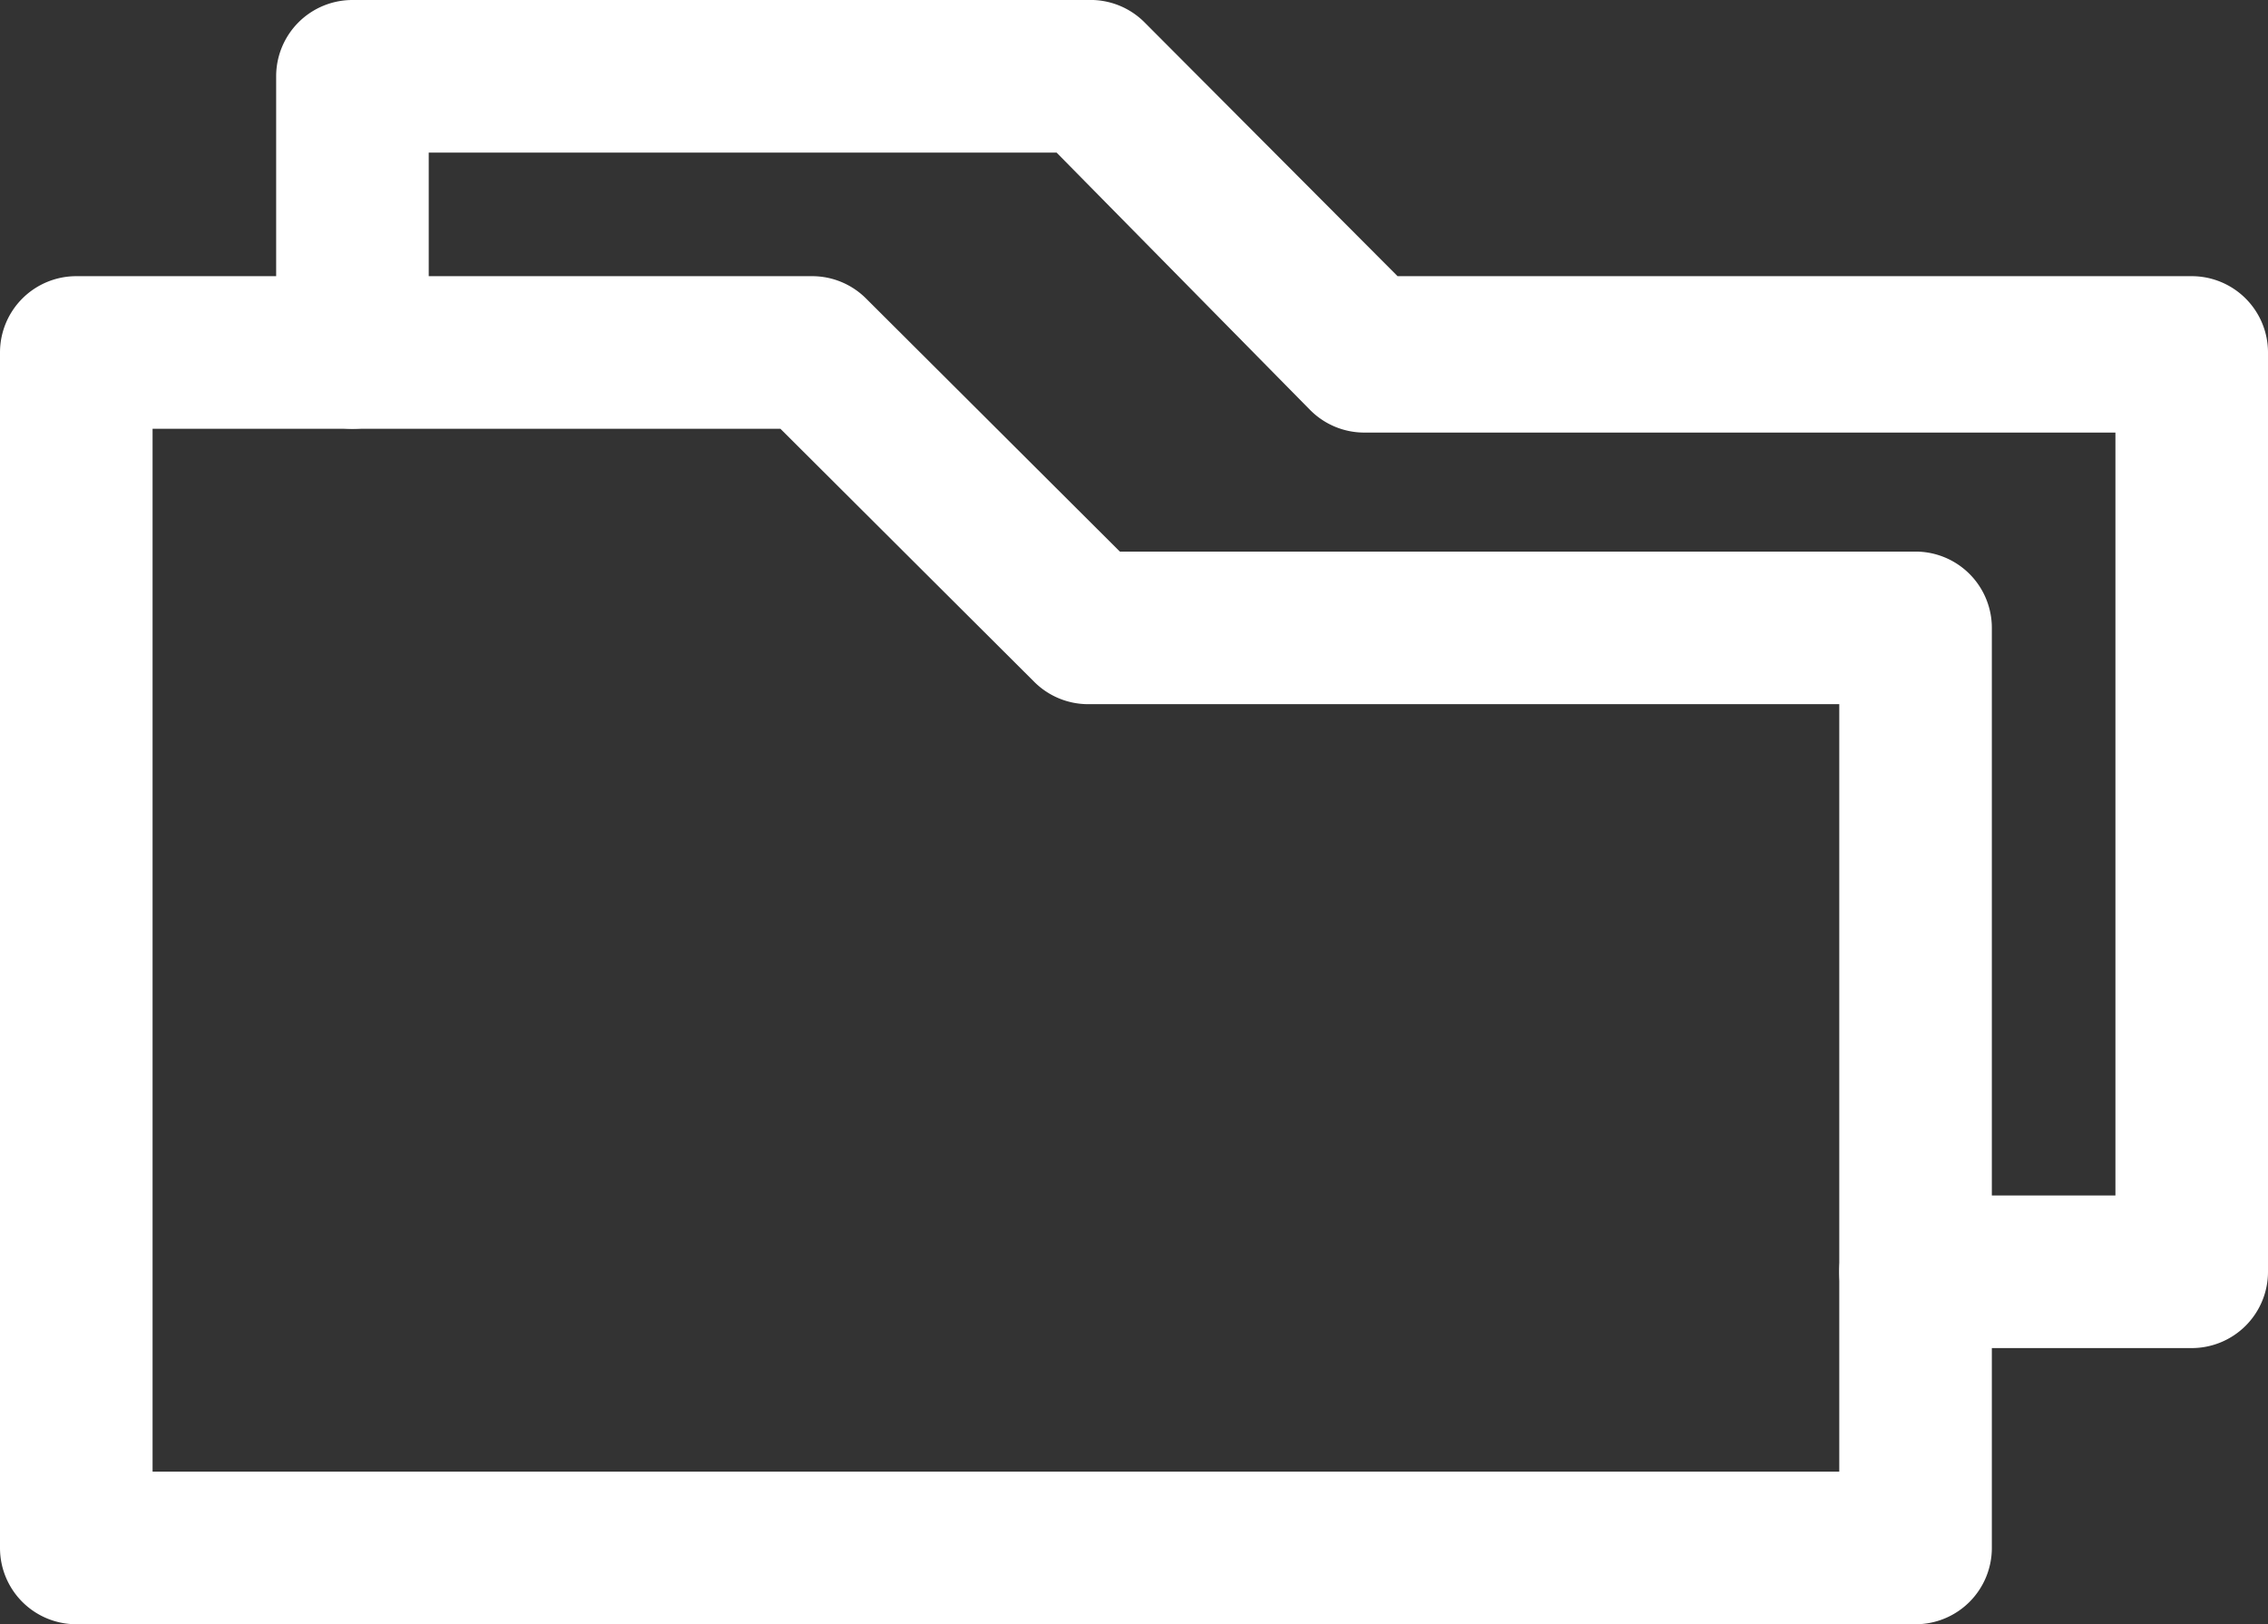 <svg xmlns="http://www.w3.org/2000/svg" viewBox="0 0 29.73 21.29"><rect x="0" y="0" width="29.73" height="21.29" fill="#333333" stroke="none"/><defs><style>.cls-1{fill:#fff;}</style></defs><g id="Layer_2" data-name="Layer 2"><g id="Layer_4" data-name="Layer 4"><path class="cls-1" d="M25.11,21.29H1a1,1,0,0,1-1-1V4.62a1,1,0,0,1,1-1h9.65a1,1,0,0,1,.7.29l3.33,3.32H25.11a1,1,0,0,1,1,1V20.29A1,1,0,0,1,25.11,21.29ZM2,19.29H24.11V9.23H14.26a1,1,0,0,1-.7-.29L10.23,5.62H2Z"/><path class="cls-1" d="M28.73,17.67H25.11a1,1,0,0,1,0-2h2.62v-10H17.88a1,1,0,0,1-.71-.3L13.85,2H5.62V4.62a1,1,0,0,1-2,0V1a1,1,0,0,1,1-1h9.64A1,1,0,0,1,15,.29l3.32,3.33H28.73a1,1,0,0,1,1,1V16.67A1,1,0,0,1,28.73,17.67Z"/></g></g></svg>